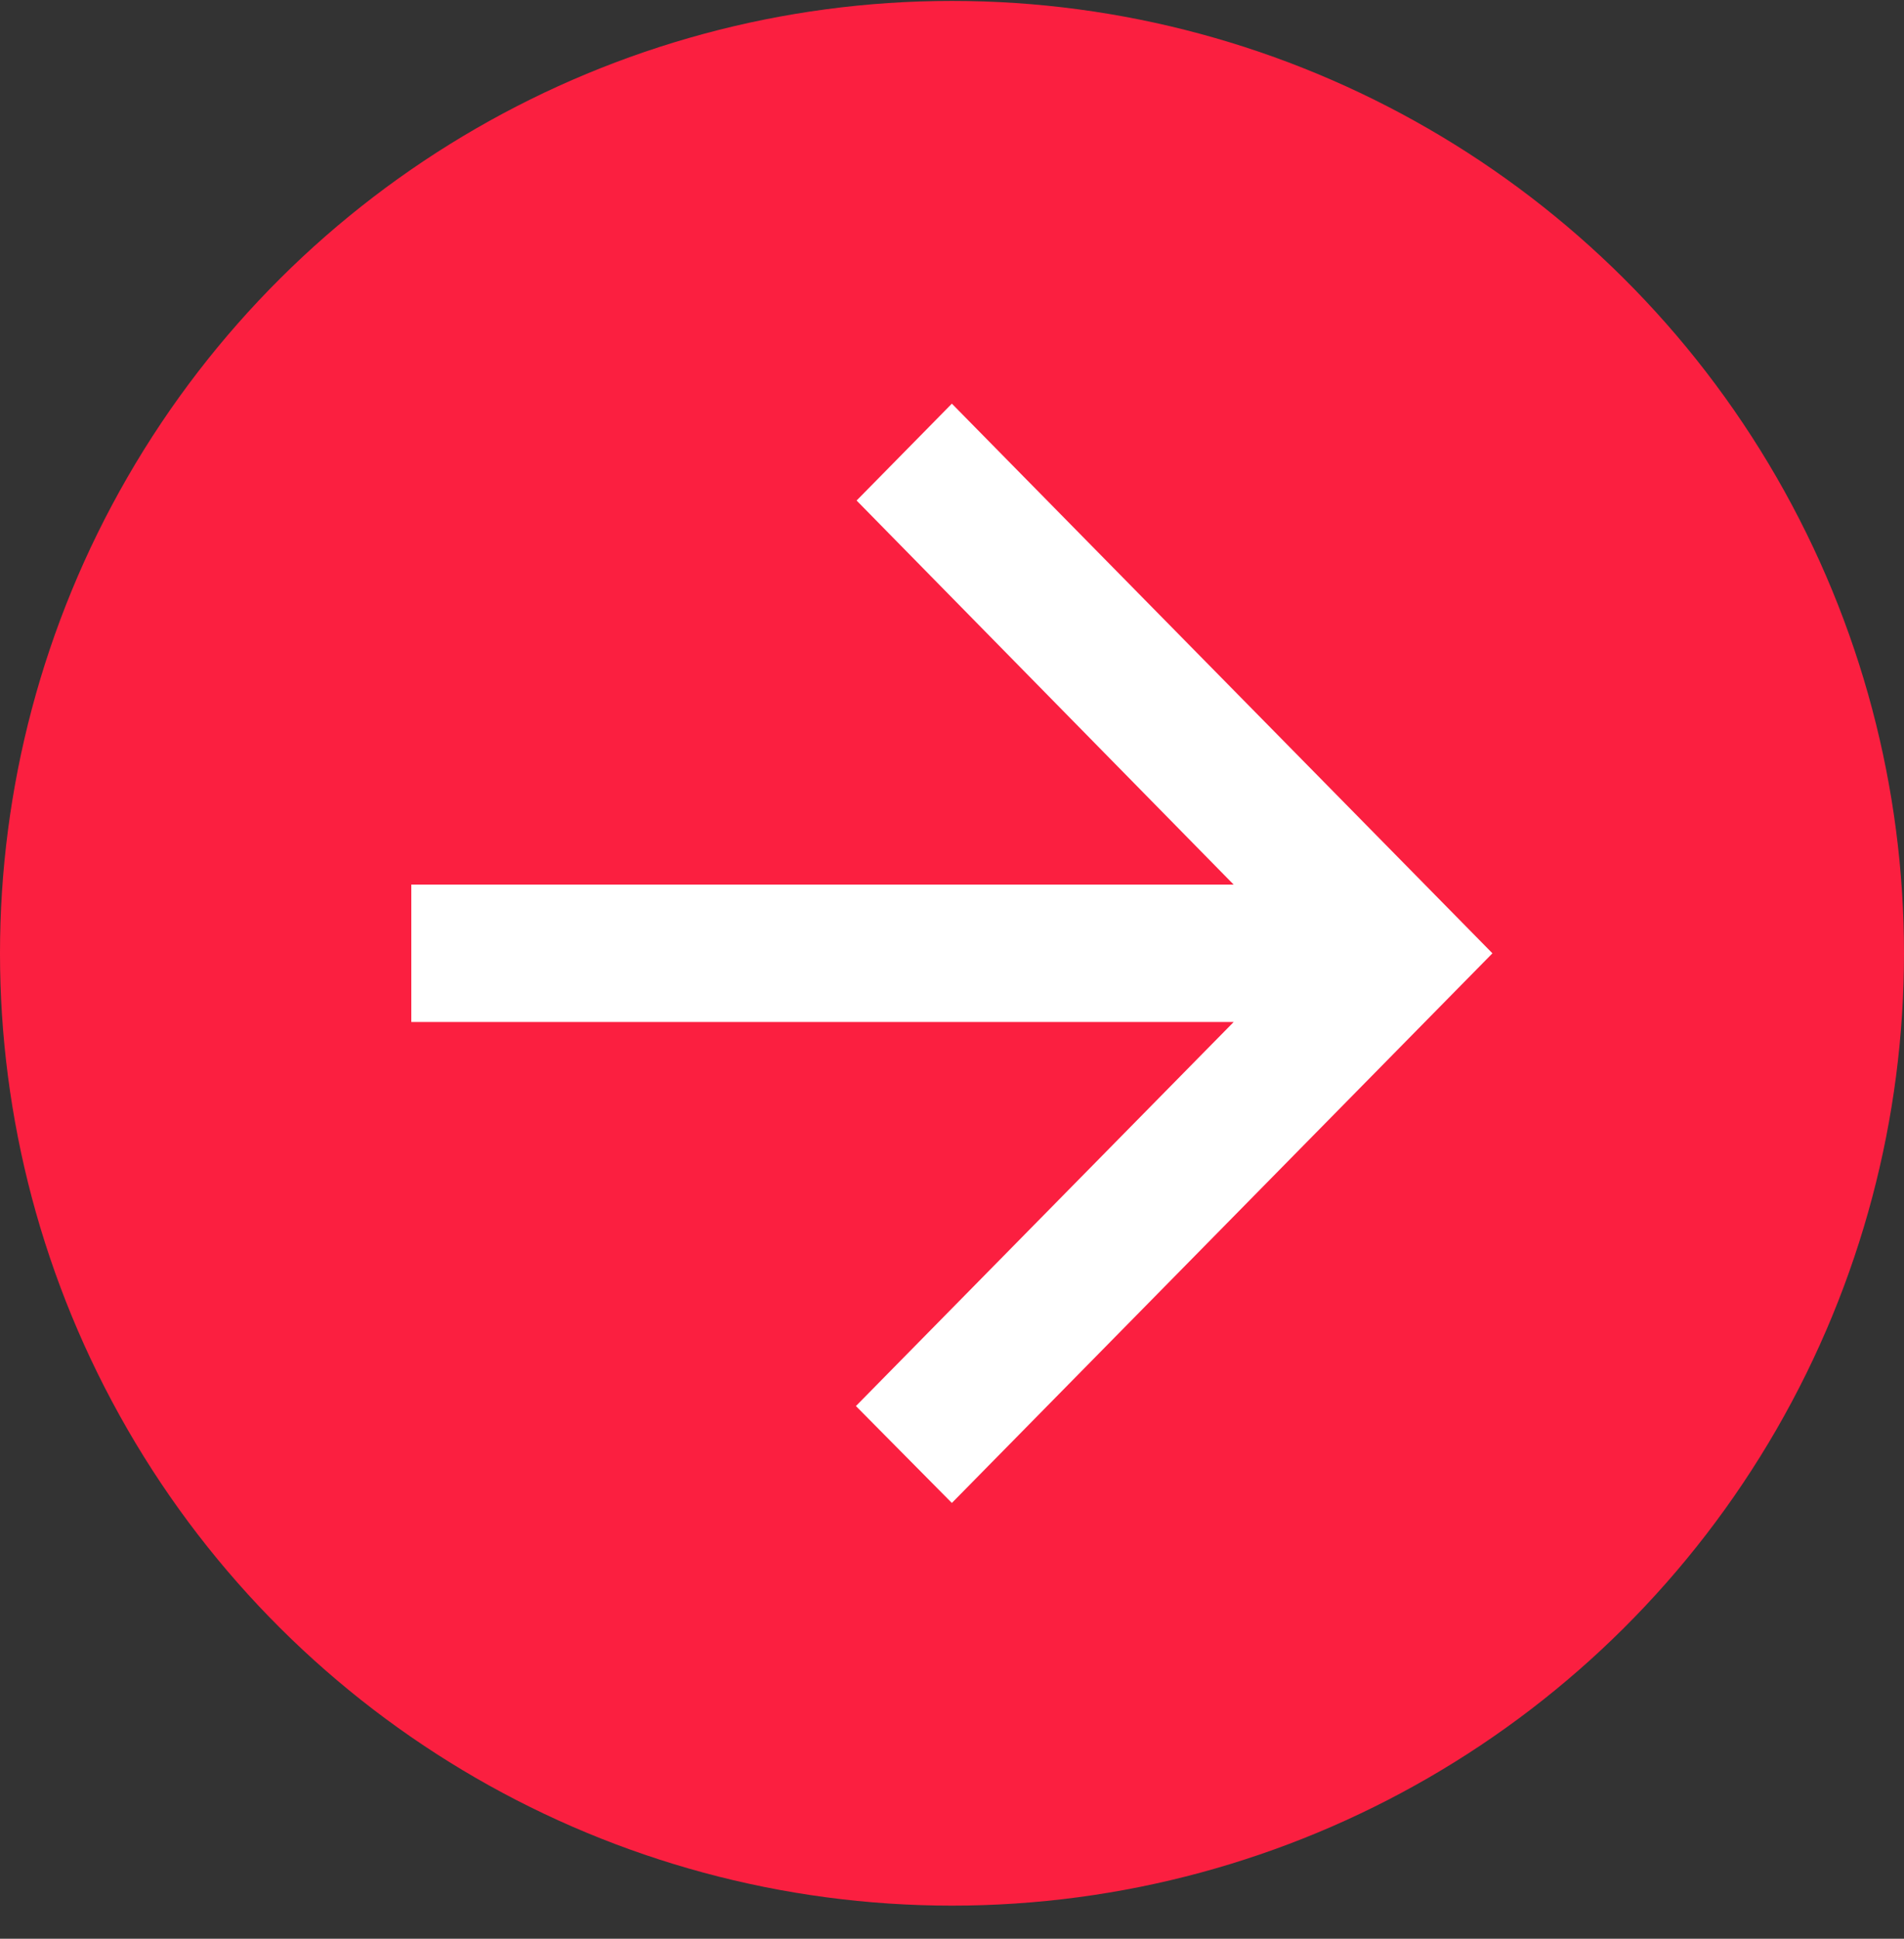 <svg width="56" height="57" viewBox="0 0 56 57" fill="none" xmlns="http://www.w3.org/2000/svg">
<rect x="0" y="0" width="56" height="57" fill="#333333" stroke="none"/>
<circle cx="28" cy="28.027" r="28" transform="rotate(-90 28 28.027)" fill="#FB1F40"/>
<path d="M12.097 30.048L36.284 30.048L25.174 41.339L27.996 44.188L43.895 28.028L27.996 11.868L25.194 14.716L36.284 26.008L12.097 26.008L12.097 30.048Z" fill="white"/>
</svg>
